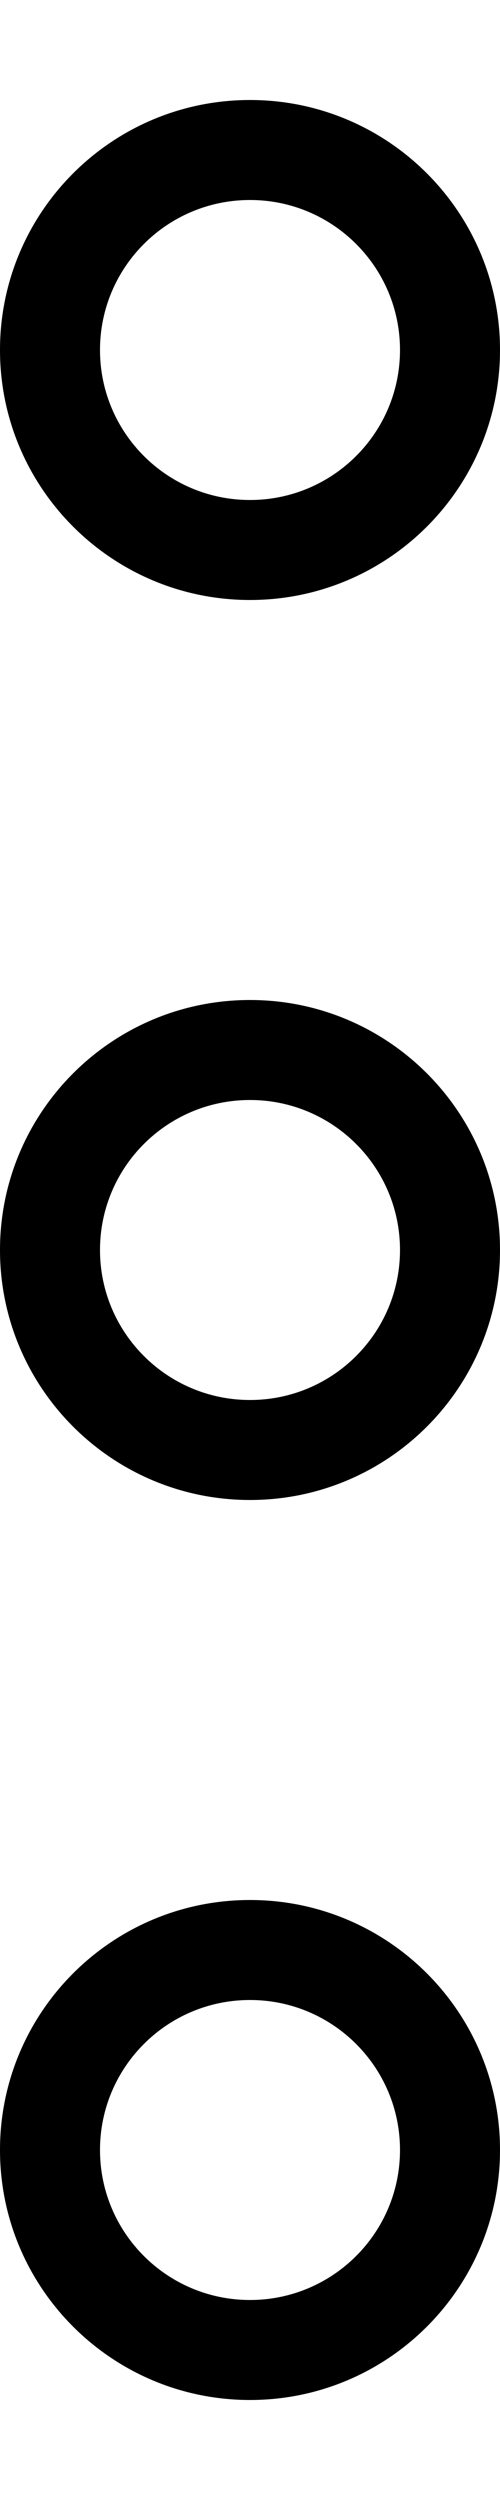 <?xml version="1.0" encoding="UTF-8"?>
<svg width="10px" height="50px" viewBox="0 0 10 50" version="1.1" xmlns="http://www.w3.org/2000/svg" xmlns:xlink="http://www.w3.org/1999/xlink">
    <!-- Generator: Sketch 40.1 (33804) - http://www.bohemiancoding.com/sketch -->
    <title>more_vertical</title>
    <desc>Created with Sketch.</desc>
    <defs></defs>
    <g id="Page-1" stroke="none" stroke-width="1" fill="none" fill-rule="evenodd">
        <g id="more_vertical" transform="translate(0, 2)" fill="#000000">
            <g id="Group-9" transform="translate(5, 23) rotate(-270) translate(-5, -23) translate(-18, 18)">
                <path d="M8,5 C8,3.343 6.657,2 5,2 C3.343,2 2,3.343 2,5 C2,6.657 3.343,8 5,8 C6.657,8 8,6.657 8,5 Z M0,5 C0,2.239 2.239,0 5,0 C7.761,0 10,2.239 10,5 C10,7.761 7.761,10 5,10 C2.239,10 0,7.761 0,5 Z" id="Oval-1"></path>
                <path d="M26,5 C26,3.343 24.657,2 23,2 C21.343,2 20,3.343 20,5 C20,6.657 21.343,8 23,8 C24.657,8 26,6.657 26,5 Z M18,5 C18,2.239 20.239,0 23,0 C25.761,0 28,2.239 28,5 C28,7.761 25.761,10 23,10 C20.239,10 18,7.761 18,5 Z" id="Oval-1"></path>
                <path d="M44,5 C44,3.343 42.657,2 41,2 C39.343,2 38,3.343 38,5 C38,6.657 39.343,8 41,8 C42.657,8 44,6.657 44,5 Z M36,5 C36,2.239 38.239,0 41,0 C43.761,0 46,2.239 46,5 C46,7.761 43.761,10 41,10 C38.239,10 36,7.761 36,5 Z" id="Oval-1"></path>
            </g>
        </g>
    </g>
</svg>